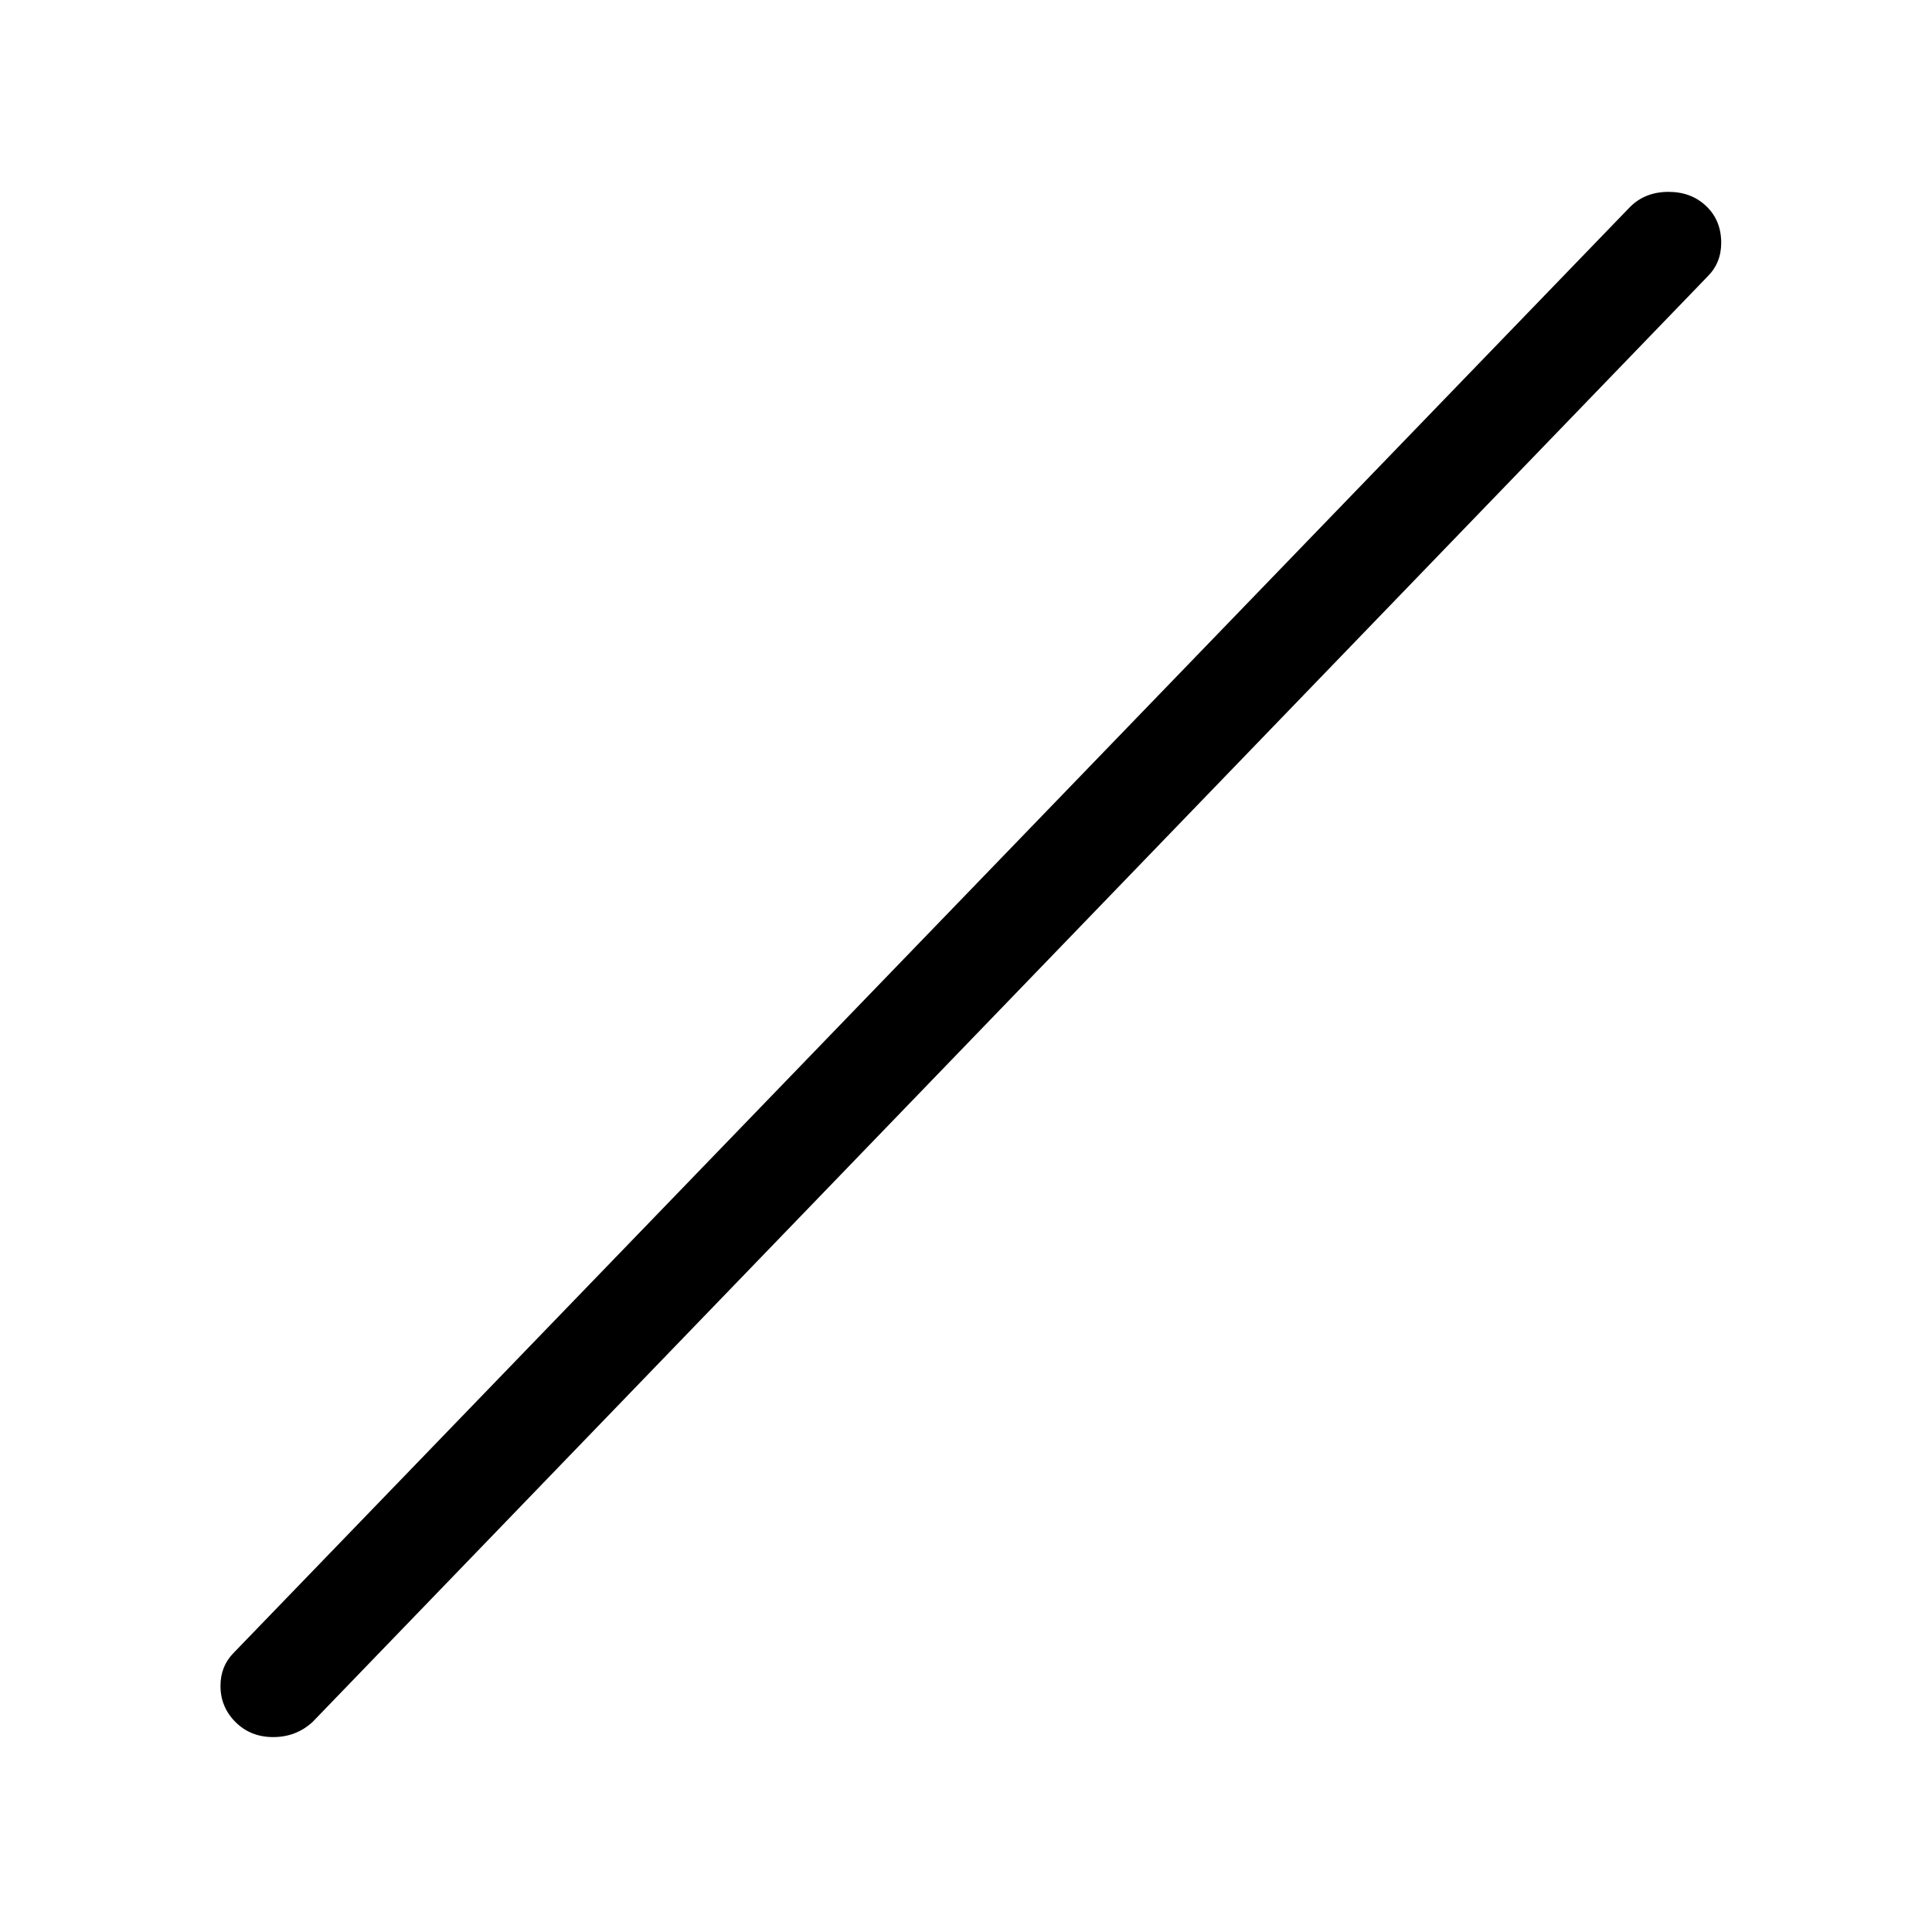 <?xml version="1.0" encoding="UTF-8" standalone="no"?>
<!-- Created with Inkscape (http://www.inkscape.org/) -->

<svg
   xmlns:dc="http://purl.org/dc/elements/1.1/"
   xmlns:cc="http://creativecommons.org/ns#"
   xmlns:rdf="http://www.w3.org/1999/02/22-rdf-syntax-ns#"
   xmlns:svg="http://www.w3.org/2000/svg"
   xmlns="http://www.w3.org/2000/svg"
   version="1.0"
   width="128"
   height="128"
   id="svg2">
  <defs
     id="defs4" />
  <g
     transform="matrix(5.958,0,0,5.96,0.779,0.851)"
     id="text3320"
     style="font-size:16px;font-style:normal;font-variant:normal;font-weight:bold;font-stretch:normal;text-align:start;line-height:125%;letter-spacing:0px;word-spacing:0px;writing-mode:lr-tb;text-anchor:start;fill:#000000;fill-opacity:1;stroke:none;font-family:msbm10;-inkscape-font-specification:msbm10 Bold">
    <path
       d="m 2.321,18.599 c 0,-0.148 0.049,-0.271 0.148,-0.37 L 17.995,2.158 c 0.112,-0.112 0.255,-0.168 0.428,-0.168 0.169,1.35e-5 0.309,0.053 0.42,0.159 0.111,0.106 0.166,0.242 0.166,0.408 -1.7e-5,0.148 -0.05,0.272 -0.151,0.373 L 3.345,18.999 C 3.223,19.111 3.077,19.167 2.907,19.167 2.739,19.167 2.599,19.111 2.488,19 2.377,18.889 2.321,18.755 2.321,18.599 z"
       id="path3325" />
  </g>
</svg>
